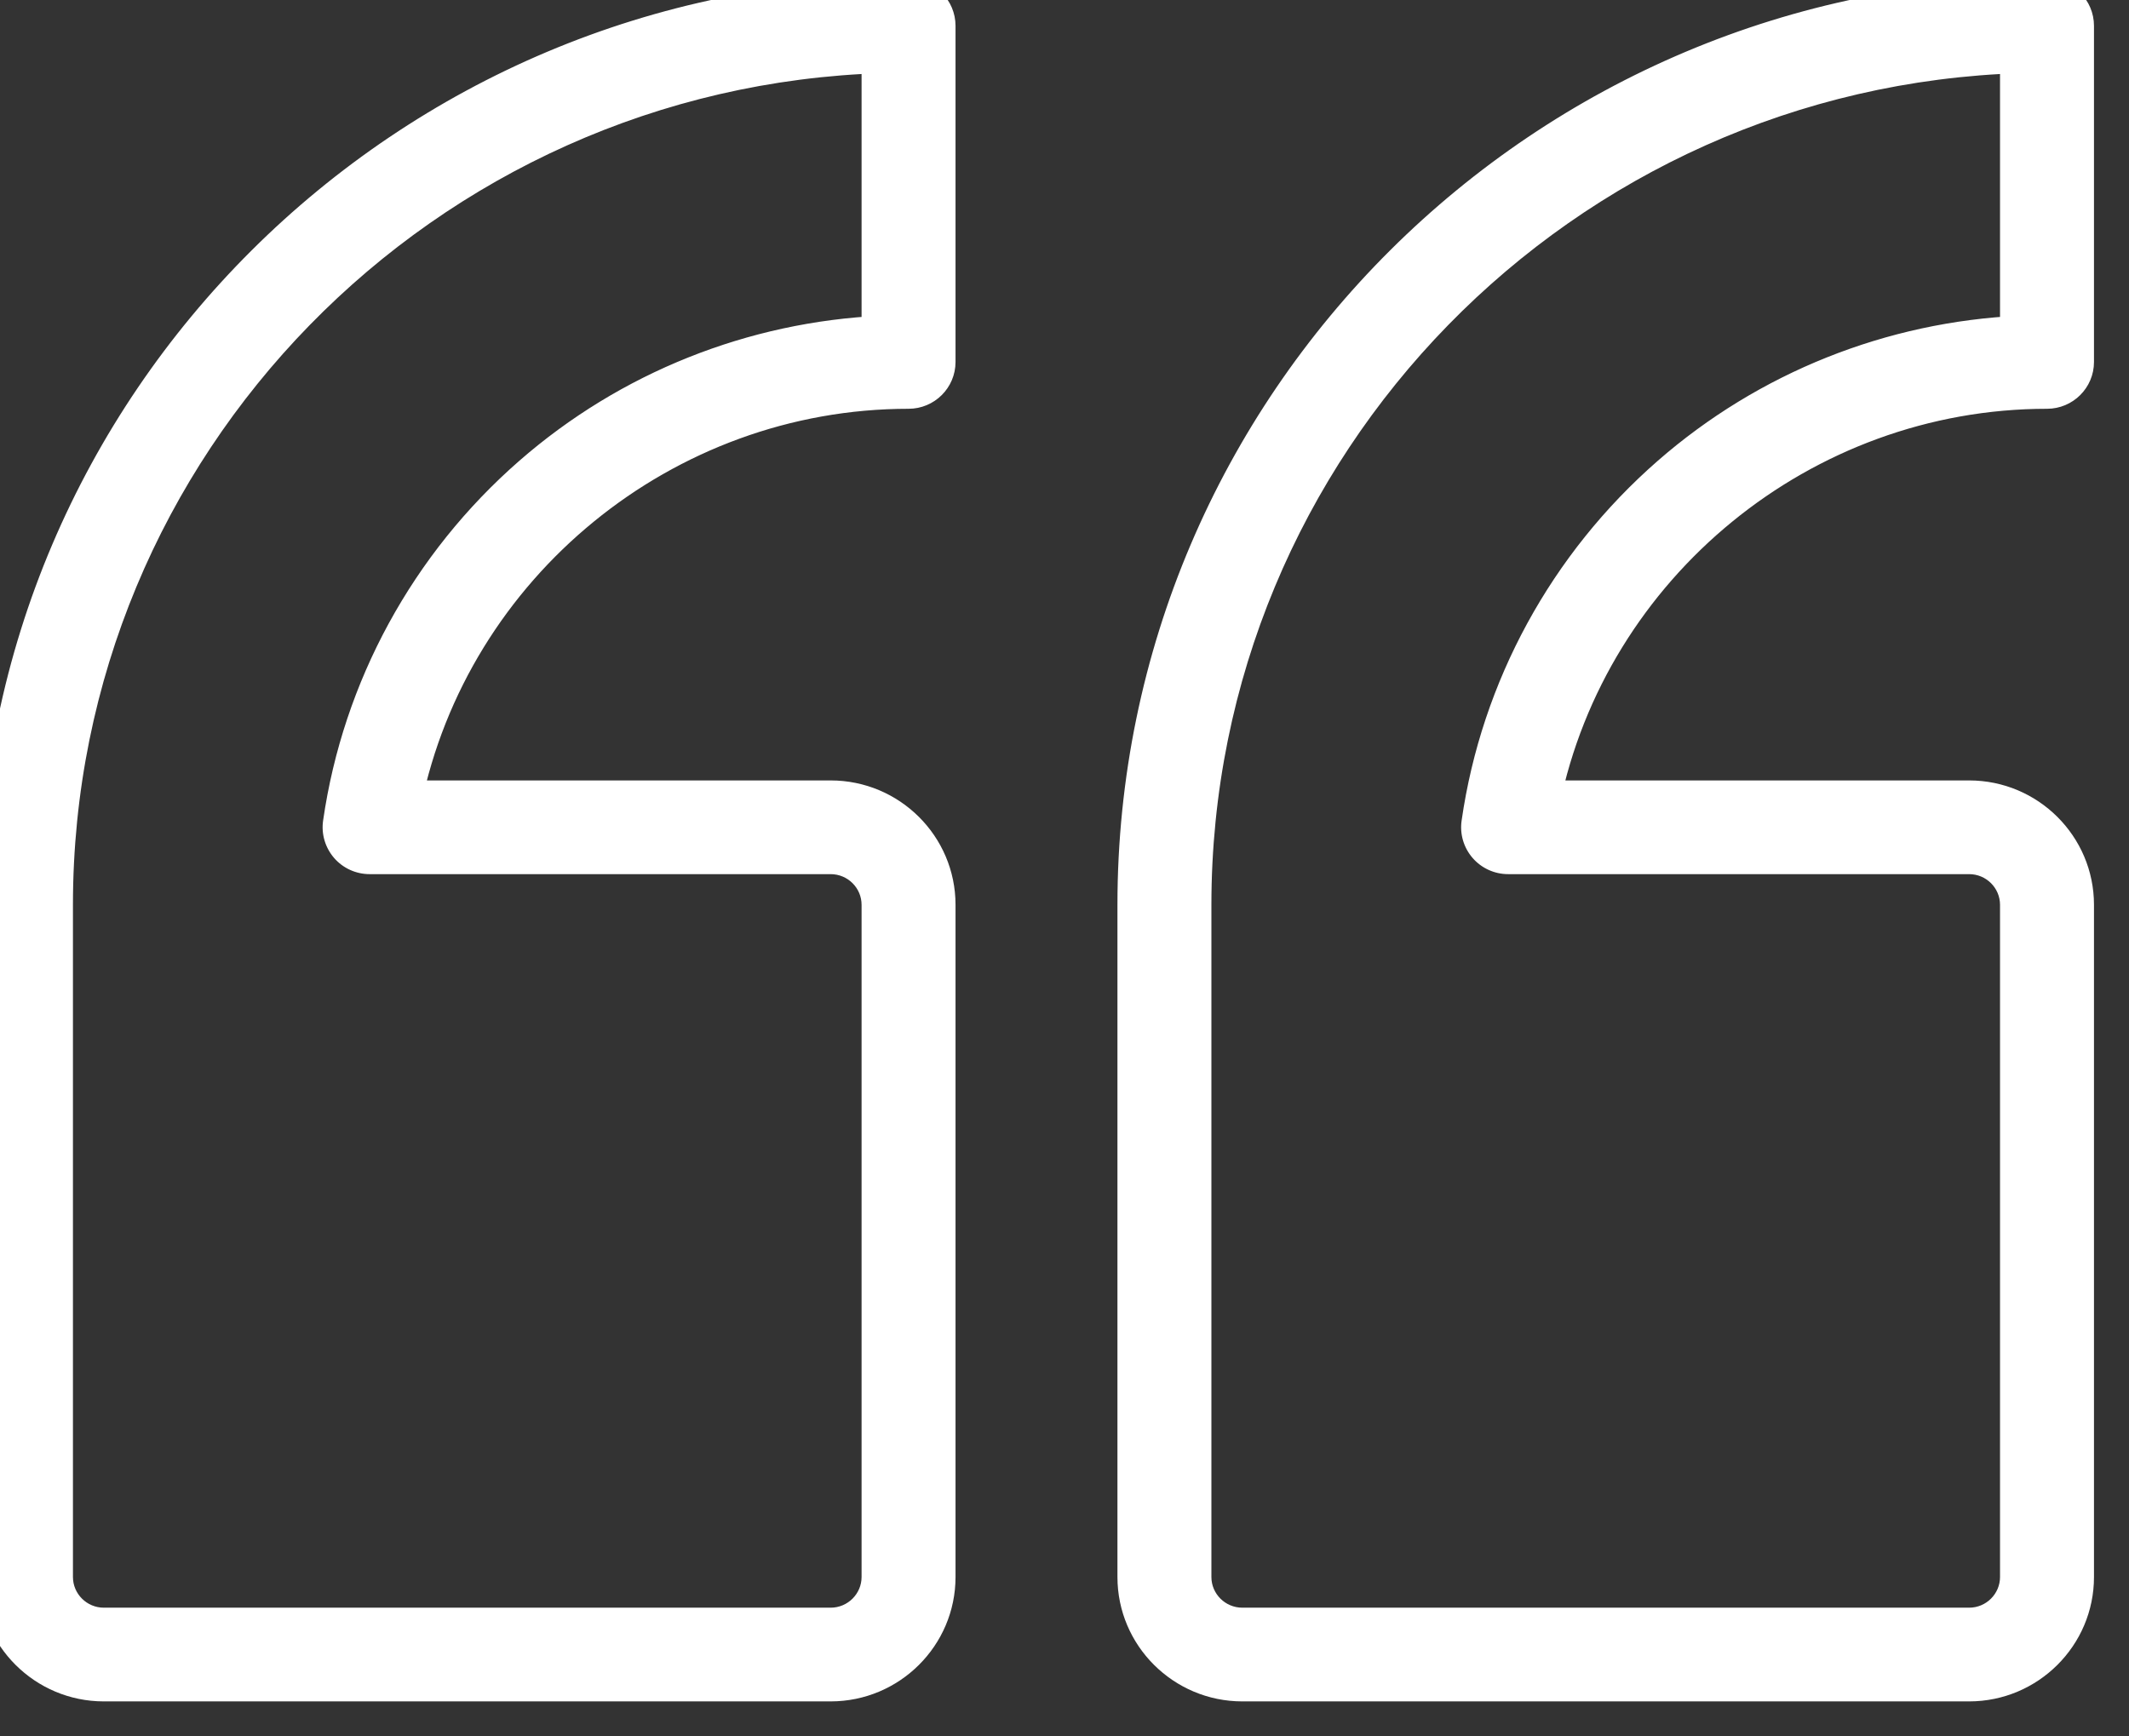 <svg width="38" height="31" viewBox="0 0 38 31" fill="none" xmlns="http://www.w3.org/2000/svg">
<rect x="0" y="0" width="38" height="31" fill="#333333" stroke="none"/>
<path fill-rule="evenodd" clip-rule="evenodd" d="M35.147 30H22.174C21.152 30 20.32 29.172 20.32 28.154V16.154C20.32 7.247 27.595 0 36.537 0C36.792 0 37 0.207 37 0.462V6.462C37 6.716 36.792 6.923 36.537 6.923C32.144 6.923 28.336 10.062 27.468 14.308H35.147C36.169 14.308 37 15.136 37 16.154V28.154C37 29.172 36.169 30 35.147 30ZM36.073 0.93C27.856 1.175 21.247 7.91 21.247 16.154V28.154C21.247 28.663 21.663 29.077 22.174 29.077H35.147C35.658 29.077 36.073 28.663 36.073 28.154V16.154C36.073 15.645 35.658 15.231 35.147 15.231H26.918C26.783 15.231 26.655 15.173 26.567 15.072C26.479 14.97 26.44 14.836 26.459 14.704C26.804 12.308 28.004 10.108 29.838 8.508C31.575 6.992 33.773 6.115 36.073 6.01V0.93ZM1.853 30H14.826C15.848 30 16.68 29.172 16.68 28.154V16.154C16.68 15.136 15.848 14.308 14.826 14.308H7.147C8.016 10.062 11.823 6.923 16.216 6.923C16.472 6.923 16.68 6.716 16.68 6.462V0.462C16.68 0.207 16.472 0 16.216 0C7.275 0 0 7.247 0 16.154V28.154C0 29.172 0.831 30 1.853 30ZM15.753 0.93C7.536 1.175 0.927 7.91 0.927 16.154V28.154C0.927 28.663 1.342 29.077 1.853 29.077H14.826C15.337 29.077 15.753 28.663 15.753 28.154V16.154C15.753 15.645 15.337 15.231 14.826 15.231H6.597C6.463 15.231 6.335 15.173 6.247 15.072C6.159 14.97 6.119 14.836 6.138 14.704C6.483 12.308 7.683 10.108 9.517 8.508C11.254 6.992 13.453 6.115 15.753 6.01V0.93Z" fill="white"/>
<path d="M27.468 14.308L27.101 14.232L27.009 14.683H27.468V14.308ZM36.073 0.93H36.448V0.544L36.062 0.555L36.073 0.93ZM26.567 15.072L26.85 14.825L26.85 14.825L26.567 15.072ZM26.459 14.704L26.83 14.757L26.83 14.757L26.459 14.704ZM29.838 8.508L30.084 8.79L30.084 8.79L29.838 8.508ZM36.073 6.01L36.09 6.385L36.448 6.369V6.01H36.073ZM7.147 14.308L6.78 14.232L6.688 14.683H7.147V14.308ZM15.753 0.93H16.128V0.544L15.742 0.555L15.753 0.93ZM6.247 15.072L5.964 15.318L5.964 15.318L6.247 15.072ZM6.138 14.704L6.51 14.757L6.51 14.757L6.138 14.704ZM9.517 8.508L9.764 8.79L9.764 8.79L9.517 8.508ZM15.753 6.01L15.77 6.385L16.128 6.369V6.01H15.753ZM22.174 30.375H35.147V29.625H22.174V30.375ZM19.945 28.154C19.945 29.38 20.946 30.375 22.174 30.375V29.625C21.357 29.625 20.695 28.963 20.695 28.154H19.945ZM19.945 16.154V28.154H20.695V16.154H19.945ZM36.537 -0.375C27.389 -0.375 19.945 7.038 19.945 16.154H20.695C20.695 7.455 27.801 0.375 36.537 0.375V-0.375ZM37.375 0.462C37.375 -0.002 36.998 -0.375 36.537 -0.375V0.375C36.587 0.375 36.625 0.415 36.625 0.462H37.375ZM37.375 6.462V0.462H36.625V6.462H37.375ZM36.537 7.298C36.998 7.298 37.375 6.925 37.375 6.462H36.625C36.625 6.508 36.587 6.548 36.537 6.548V7.298ZM27.835 14.383C28.668 10.311 32.322 7.298 36.537 7.298V6.548C31.965 6.548 28.005 9.813 27.101 14.232L27.835 14.383ZM35.147 13.933H27.468V14.683H35.147V13.933ZM37.375 16.154C37.375 14.927 36.374 13.933 35.147 13.933V14.683C35.963 14.683 36.625 15.344 36.625 16.154H37.375ZM37.375 28.154V16.154H36.625V28.154H37.375ZM35.147 30.375C36.374 30.375 37.375 29.38 37.375 28.154H36.625C36.625 28.963 35.963 29.625 35.147 29.625V30.375ZM21.622 16.154C21.622 8.115 28.068 1.544 36.084 1.305L36.062 0.555C27.644 0.806 20.872 7.705 20.872 16.154H21.622ZM21.622 28.154V16.154H20.872V28.154H21.622ZM22.174 28.702C21.868 28.702 21.622 28.454 21.622 28.154H20.872C20.872 28.871 21.457 29.452 22.174 29.452V28.702ZM35.147 28.702H22.174V29.452H35.147V28.702ZM35.698 28.154C35.698 28.454 35.452 28.702 35.147 28.702V29.452C35.863 29.452 36.448 28.871 36.448 28.154H35.698ZM35.698 16.154V28.154H36.448V16.154H35.698ZM35.147 15.606C35.452 15.606 35.698 15.853 35.698 16.154H36.448C36.448 15.436 35.863 14.856 35.147 14.856V15.606ZM26.918 15.606H35.147V14.856H26.918V15.606ZM26.285 15.318C26.444 15.501 26.675 15.606 26.918 15.606V14.856C26.891 14.856 26.867 14.844 26.85 14.825L26.285 15.318ZM26.088 14.65C26.053 14.891 26.125 15.134 26.285 15.318L26.85 14.825C26.834 14.806 26.827 14.782 26.83 14.757L26.088 14.65ZM29.591 8.225C27.69 9.884 26.445 12.165 26.088 14.65L26.83 14.757C27.162 12.451 28.317 10.332 30.084 8.79L29.591 8.225ZM36.056 5.636C33.672 5.744 31.392 6.653 29.591 8.225L30.084 8.79C31.757 7.331 33.875 6.485 36.09 6.385L36.056 5.636ZM35.698 0.93V6.01H36.448V0.93H35.698ZM14.826 29.625H1.853V30.375H14.826V29.625ZM16.305 28.154C16.305 28.963 15.643 29.625 14.826 29.625V30.375C16.054 30.375 17.055 29.38 17.055 28.154H16.305ZM16.305 16.154V28.154H17.055V16.154H16.305ZM14.826 14.683C15.643 14.683 16.305 15.344 16.305 16.154H17.055C17.055 14.927 16.054 13.933 14.826 13.933V14.683ZM7.147 14.683H14.826V13.933H7.147V14.683ZM16.216 6.548C11.645 6.548 7.684 9.813 6.78 14.232L7.515 14.383C8.348 10.311 12.002 7.298 16.216 7.298V6.548ZM16.305 6.462C16.305 6.508 16.267 6.548 16.216 6.548V7.298C16.678 7.298 17.055 6.925 17.055 6.462H16.305ZM16.305 0.462V6.462H17.055V0.462H16.305ZM16.216 0.375C16.267 0.375 16.305 0.415 16.305 0.462H17.055C17.055 -0.002 16.678 -0.375 16.216 -0.375V0.375ZM0.375 16.154C0.375 7.455 7.48 0.375 16.216 0.375V-0.375C7.069 -0.375 -0.375 7.038 -0.375 16.154H0.375ZM0.375 28.154V16.154H-0.375V28.154H0.375ZM1.853 29.625C1.037 29.625 0.375 28.963 0.375 28.154H-0.375C-0.375 29.38 0.626 30.375 1.853 30.375V29.625ZM1.302 16.154C1.302 8.115 7.748 1.544 15.764 1.305L15.742 0.555C7.324 0.806 0.552 7.705 0.552 16.154H1.302ZM1.302 28.154V16.154H0.552V28.154H1.302ZM1.853 28.702C1.548 28.702 1.302 28.454 1.302 28.154H0.552C0.552 28.871 1.137 29.452 1.853 29.452V28.702ZM14.826 28.702H1.853V29.452H14.826V28.702ZM15.378 28.154C15.378 28.454 15.132 28.702 14.826 28.702V29.452C15.543 29.452 16.128 28.871 16.128 28.154H15.378ZM15.378 16.154V28.154H16.128V16.154H15.378ZM14.826 15.606C15.132 15.606 15.378 15.853 15.378 16.154H16.128C16.128 15.436 15.543 14.856 14.826 14.856V15.606ZM6.597 15.606H14.826V14.856H6.597V15.606ZM5.964 15.318C6.123 15.501 6.354 15.606 6.597 15.606V14.856C6.571 14.856 6.546 14.845 6.53 14.825L5.964 15.318ZM5.767 14.65C5.732 14.891 5.805 15.134 5.964 15.318L6.53 14.825C6.513 14.806 6.506 14.781 6.51 14.757L5.767 14.65ZM9.271 8.225C7.369 9.884 6.125 12.165 5.767 14.65L6.51 14.757C6.841 12.451 7.997 10.332 9.764 8.79L9.271 8.225ZM15.736 5.636C13.352 5.744 11.072 6.653 9.271 8.225L9.764 8.79C11.437 7.331 13.555 6.485 15.77 6.385L15.736 5.636ZM15.378 0.93V6.01H16.128V0.93H15.378Z" fill="white"/>
</svg>
